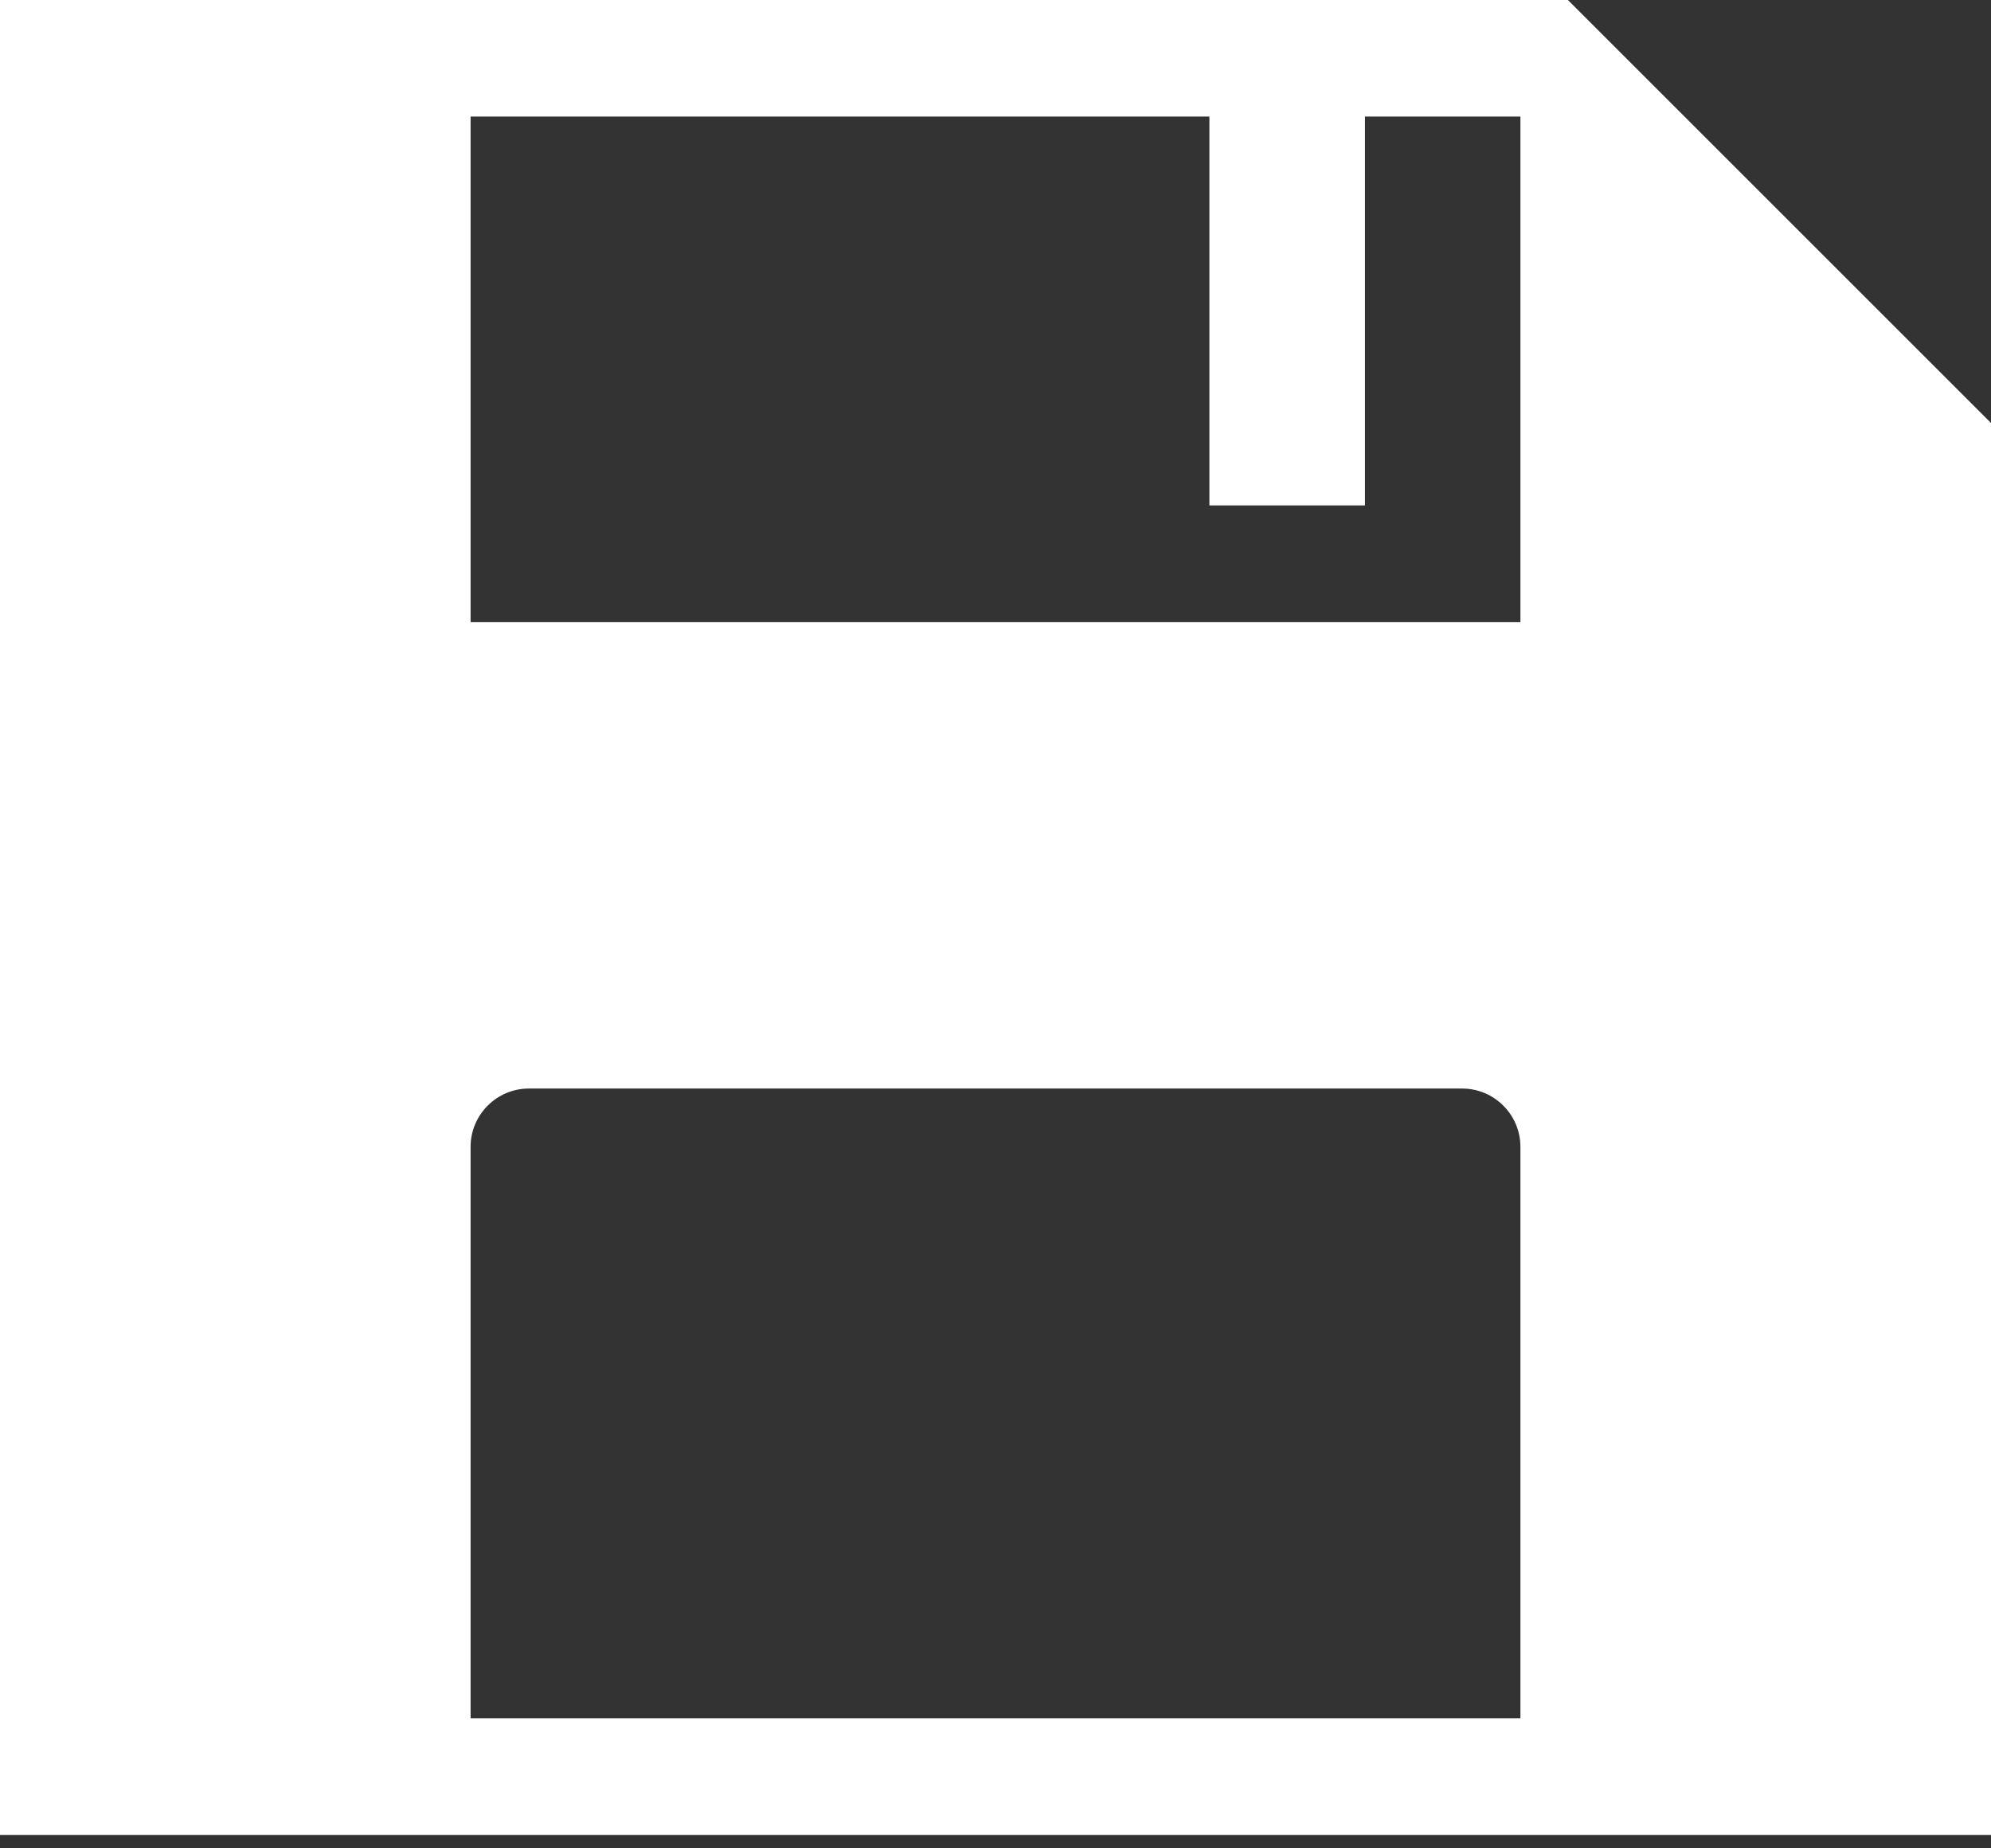 <svg preserveAspectRatio="none" width="100%" height="100%" overflow="visible" style="display: block;" viewBox="0 0 14 13" fill="none" xmlns="http://www.w3.org/2000/svg">
<rect x="0" y="0" width="14" height="13" fill="#333333" stroke="none"/>
<g id="Group">
<path id="Vector" d="M11.025 0H0V12.906H14V2.975L11.025 0ZM10.691 12.086H3.309V8.066C3.309 7.84 3.493 7.656 3.719 7.656H10.281C10.507 7.656 10.691 7.84 10.691 8.066V12.086ZM10.691 4.375H3.309V0.82H8.504V3.555H8.777H9.324H9.598V0.82H10.691V4.375Z" fill="white"/>
</g>
</svg>

